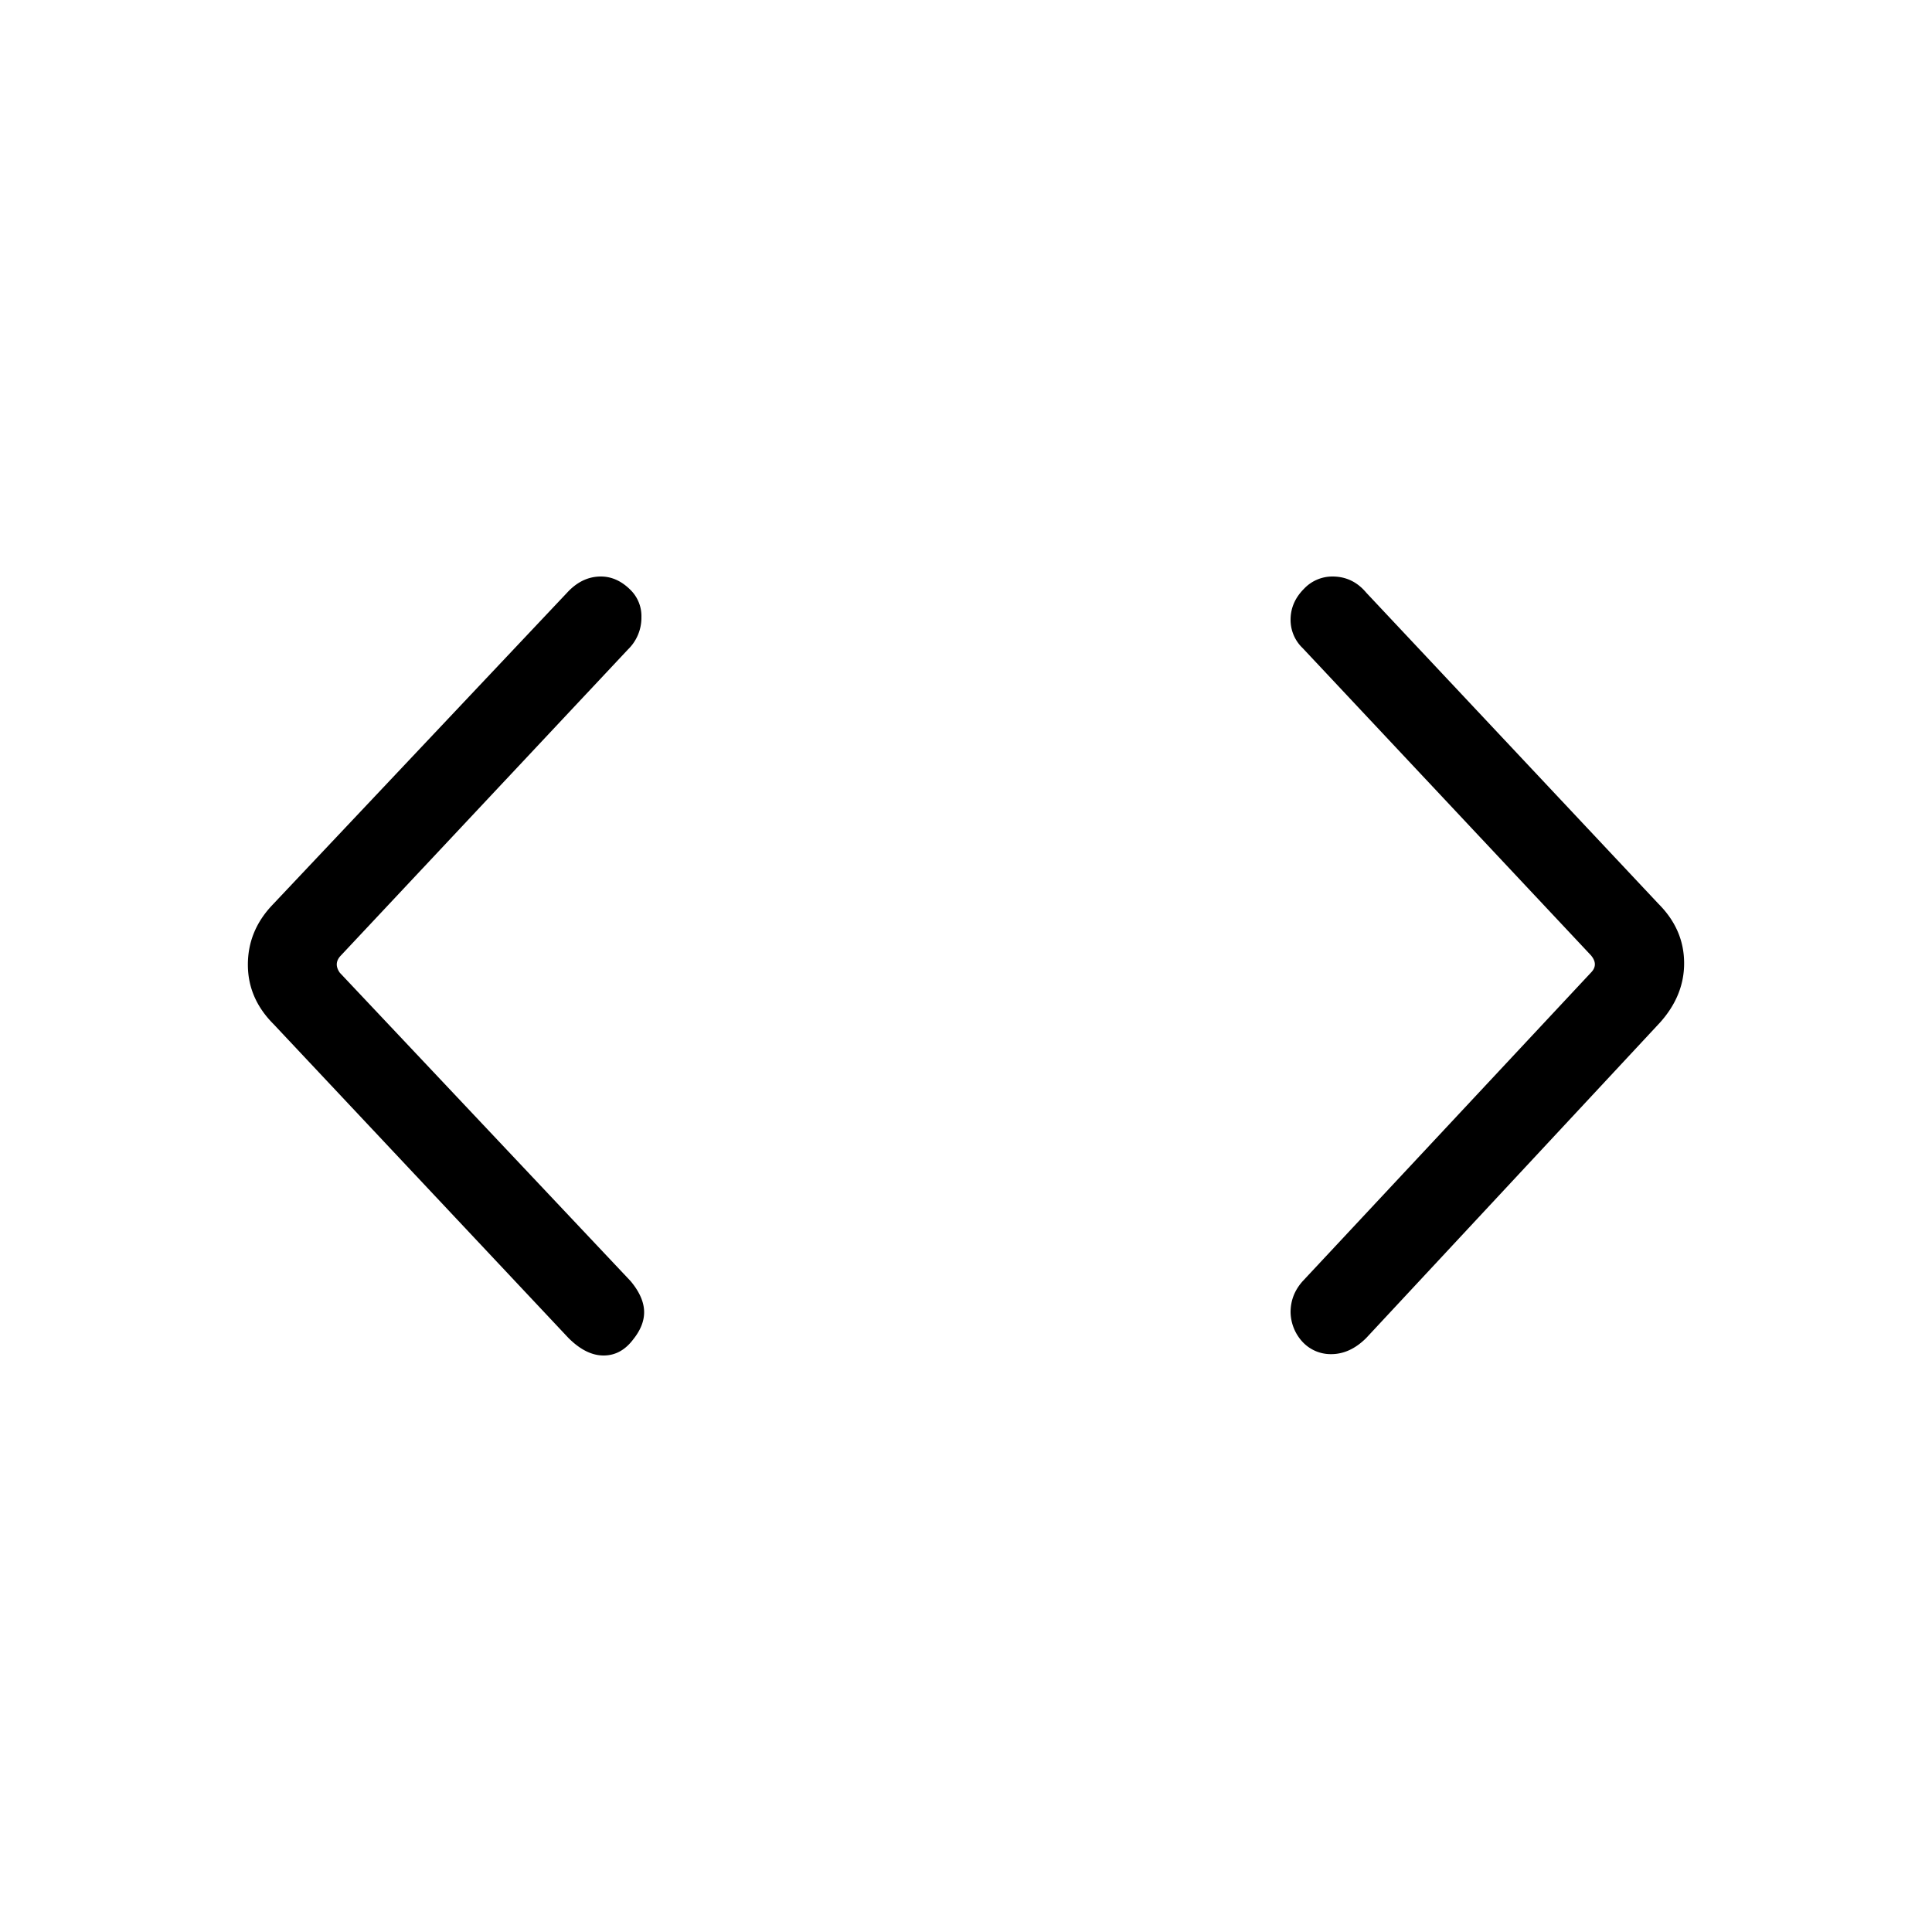 <svg width="40" height="40" viewBox="0 0 40 40" fill="none" xmlns="http://www.w3.org/2000/svg"><g clip-path="url(#shape-angle-bracket_a)"><path d="M13.056 26.524c.187.224.28.439.28.644 0 .187-.075.373-.224.56-.168.224-.373.336-.616.336s-.485-.121-.728-.364l-6.104-6.496c-.355-.355-.532-.765-.532-1.232 0-.467.168-.877.504-1.232l6.104-6.468c.205-.224.439-.336.7-.336.224 0 .43.093.616.28a.76.76 0 0 1 .224.56.916.916 0 0 1-.28.672l-5.936 6.328c-.112.112-.121.233-.028.364l6.02 6.384ZM28.288 27.7c-.224.224-.467.336-.728.336a.797.797 0 0 1-.616-.28.929.929 0 0 1-.224-.588c0-.243.084-.457.252-.644l5.964-6.384c.112-.112.112-.233 0-.364l-5.964-6.356a.806.806 0 0 1-.252-.588c0-.243.093-.457.28-.644a.806.806 0 0 1 .588-.252c.28 0 .513.112.7.336l6.048 6.44c.355.355.532.765.532 1.232 0 .448-.168.859-.504 1.232L28.288 27.7Z" fill="#000"/></g><defs><clipPath id="shape-angle-bracket_a"><path fill="#fff" d="M0 0h40v40H0z"/></clipPath></defs></svg>